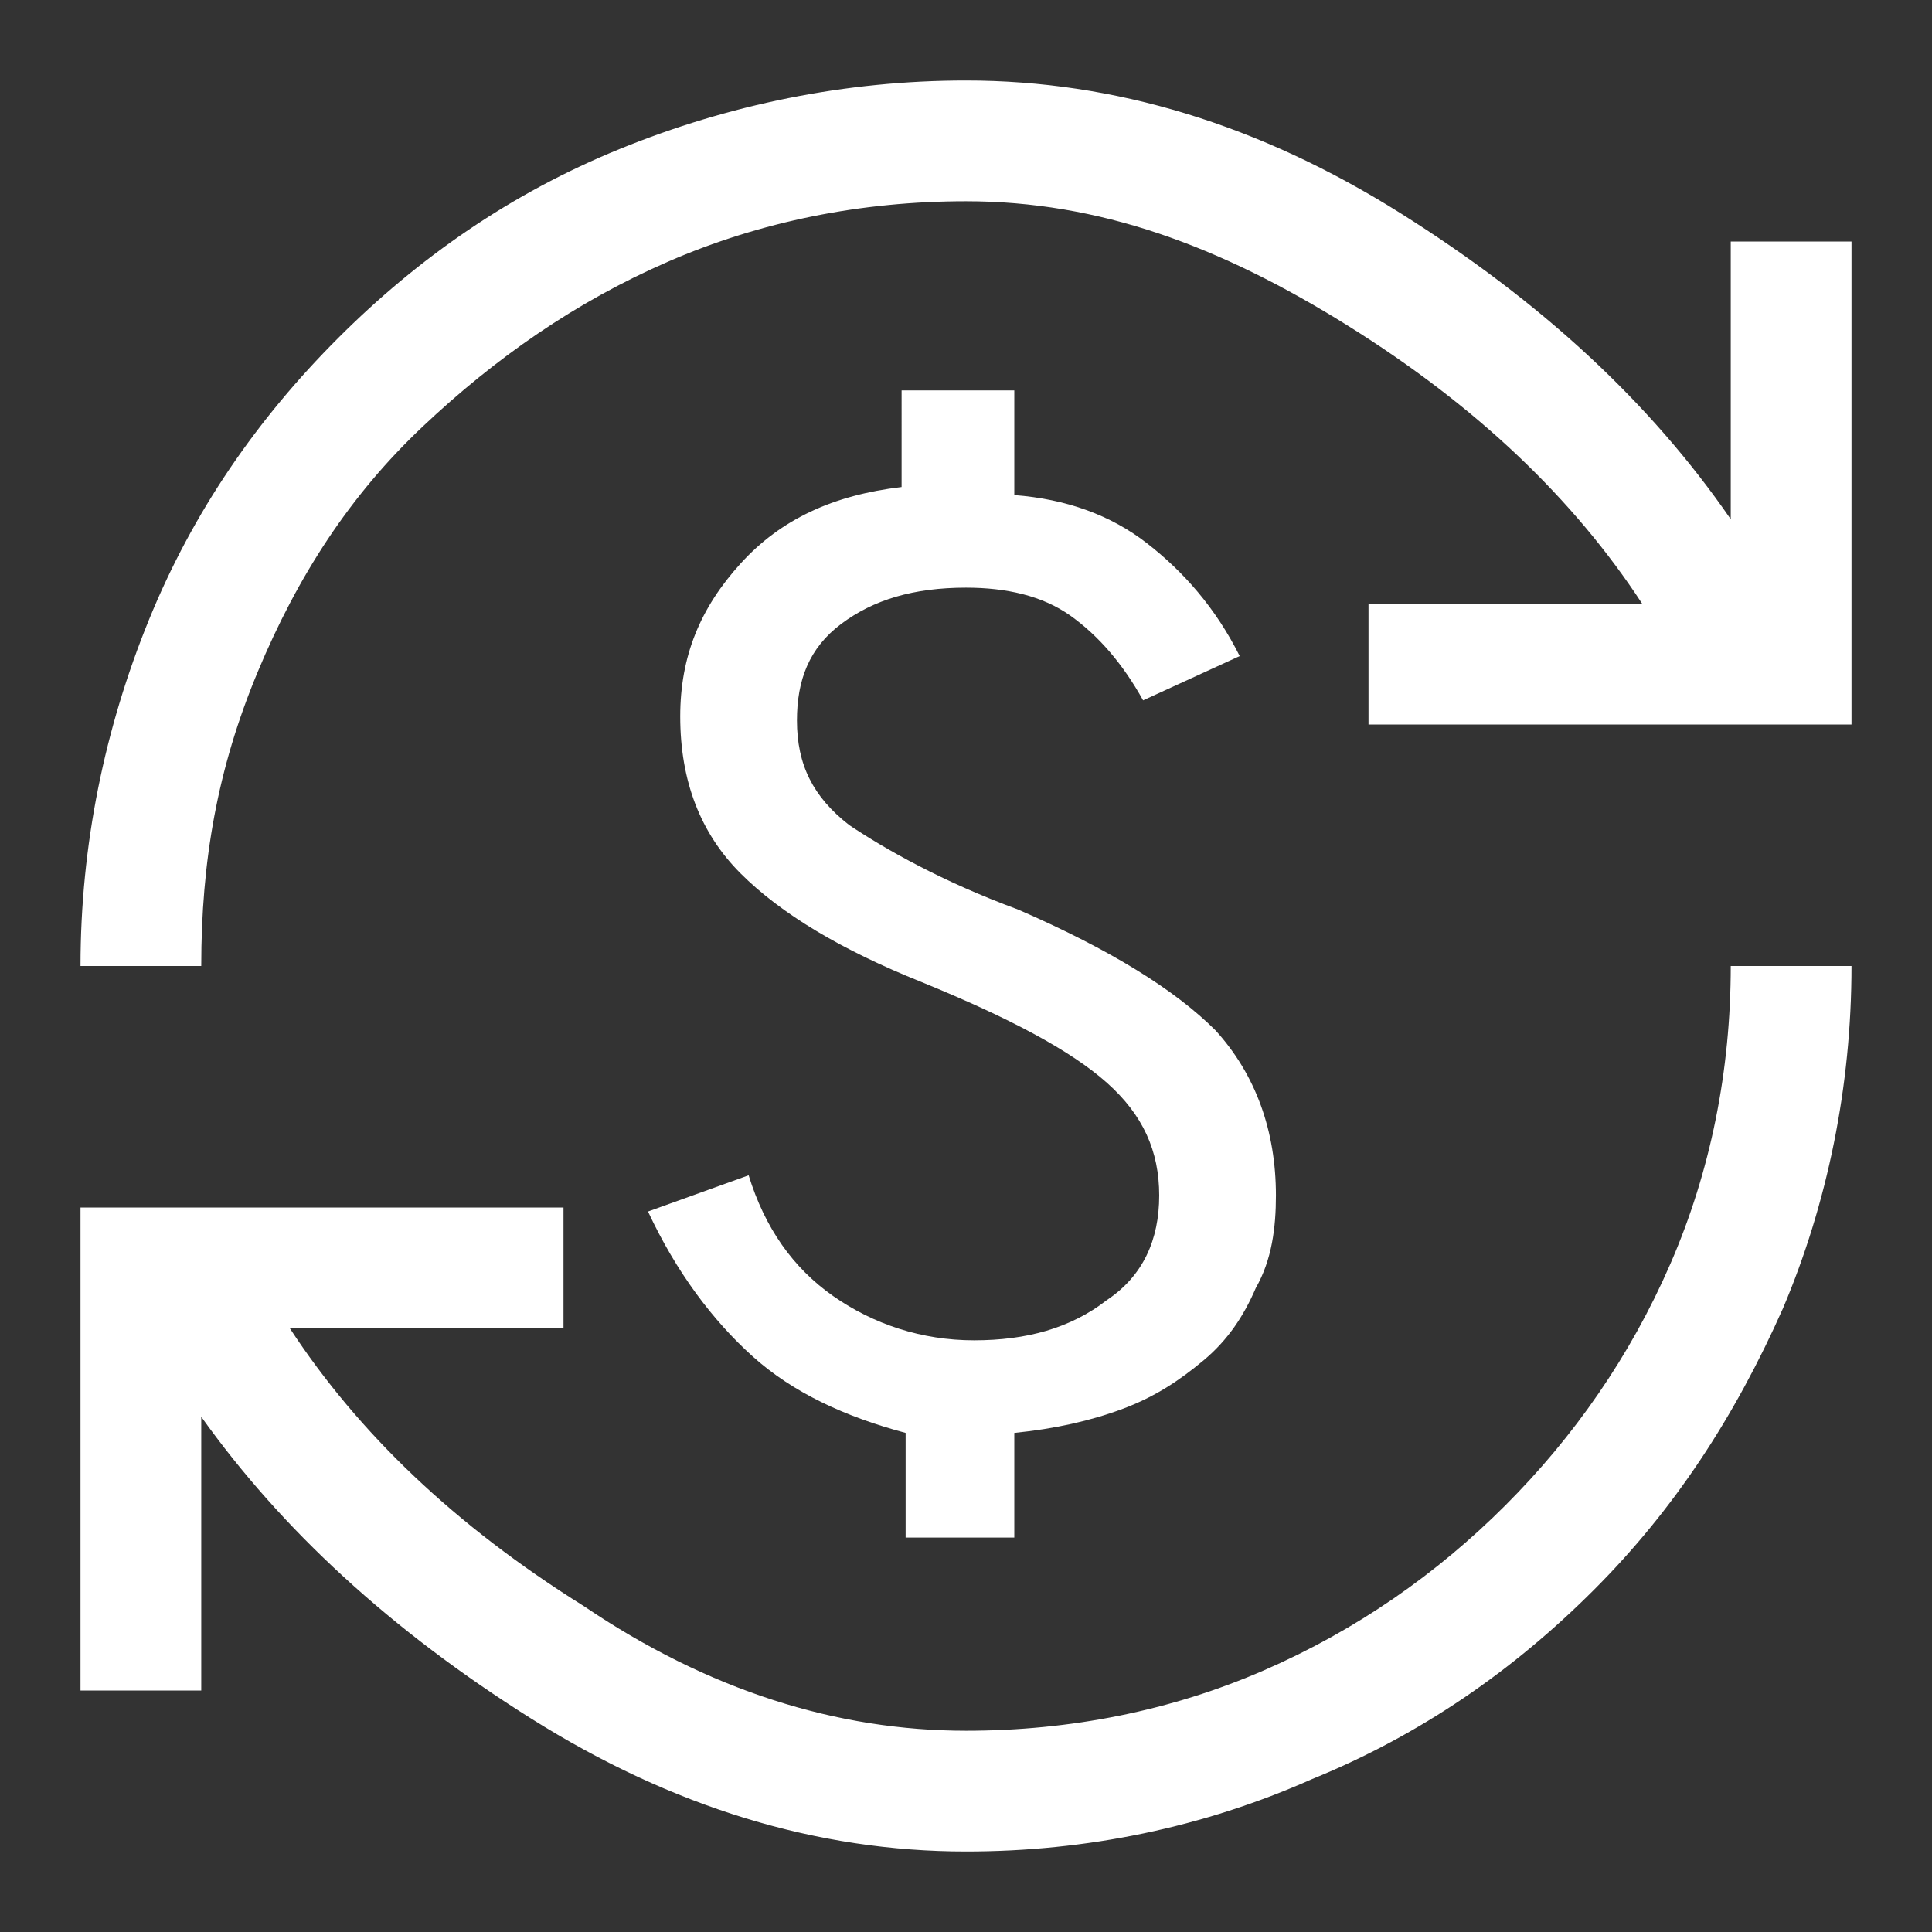 <?xml version="1.0" encoding="utf-8"?>
<!-- Generator: Adobe Illustrator 24.1.2, SVG Export Plug-In . SVG Version: 6.00 Build 0)  -->
<svg version="1.1" id="Layer_1" xmlns="http://www.w3.org/2000/svg" xmlns:xlink="http://www.w3.org/1999/xlink" x="0px" y="0px"
	 viewBox="0 0 48 48" style="enable-background:new 0 0 48 48;" xml:space="preserve">
<rect x="0" y="0" width="48" height="48" fill="#333333" stroke="none"/>
<style type="text/css">
	.st0{fill:#FFFFFF;}
</style>
<path class="st0" d="M24,46c-3.7,0-7.3-1.1-10.8-3.3C9.7,40.5,7,38,5,35.2V42H2V30h12v3H7.2c1.7,2.6,4.1,4.9,7.3,6.9
	C17.6,42,20.8,43,24,43c2.6,0,5.1-0.5,7.4-1.5s4.3-2.4,6-4.1s3.1-3.7,4.1-6S43,26.6,43,24h3c0,3-0.6,5.9-1.7,8.5
	c-1.2,2.7-2.7,5-4.7,7s-4.3,3.6-7,4.7C29.9,45.4,27,46,24,46z M22.5,38.3v-2.7c-1.5-0.4-2.8-1-3.8-1.9c-1-0.9-1.9-2.1-2.6-3.6
	l2.5-0.9c0.4,1.3,1.1,2.3,2.1,3c1,0.7,2.2,1.1,3.5,1.1c1.3,0,2.4-0.3,3.3-1c0.9-0.6,1.3-1.5,1.3-2.6c0-1.1-0.4-2-1.3-2.8
	s-2.4-1.6-4.6-2.5c-2-0.8-3.5-1.7-4.5-2.7c-1-1-1.5-2.3-1.5-3.9c0-1.5,0.5-2.7,1.5-3.8s2.3-1.7,4-1.9V9.7h2.8v2.6
	c1.3,0.1,2.4,0.5,3.3,1.2c0.9,0.7,1.7,1.6,2.3,2.8l-2.4,1.1c-0.5-0.9-1.1-1.6-1.8-2.1s-1.6-0.7-2.6-0.7c-1.3,0-2.3,0.3-3.1,0.9
	c-0.8,0.6-1.1,1.4-1.1,2.4c0,1.1,0.4,1.9,1.3,2.6c0.9,0.6,2.3,1.4,4.2,2.1c2.3,1,3.9,2,4.9,3c1,1.1,1.5,2.5,1.5,4.1
	c0,0.8-0.1,1.6-0.5,2.3c-0.3,0.7-0.7,1.3-1.3,1.8s-1.2,0.9-2,1.2s-1.7,0.5-2.7,0.6v2.6H22.5z M2,24c0-3,0.6-5.9,1.7-8.6s2.7-5,4.7-7
	s4.3-3.6,7-4.7S21,2,24,2c3.7,0,7.3,1.1,10.8,3.3S41,10,43,12.9V6h3v12H34v-3h6.8c-1.7-2.6-4.1-4.9-7.3-6.9S27.3,5,24,5
	c-2.6,0-5.1,0.5-7.4,1.5s-4.3,2.4-6.1,4.1s-3.1,3.7-4.1,6.1S5,21.4,5,24H2z"/>
</svg>
